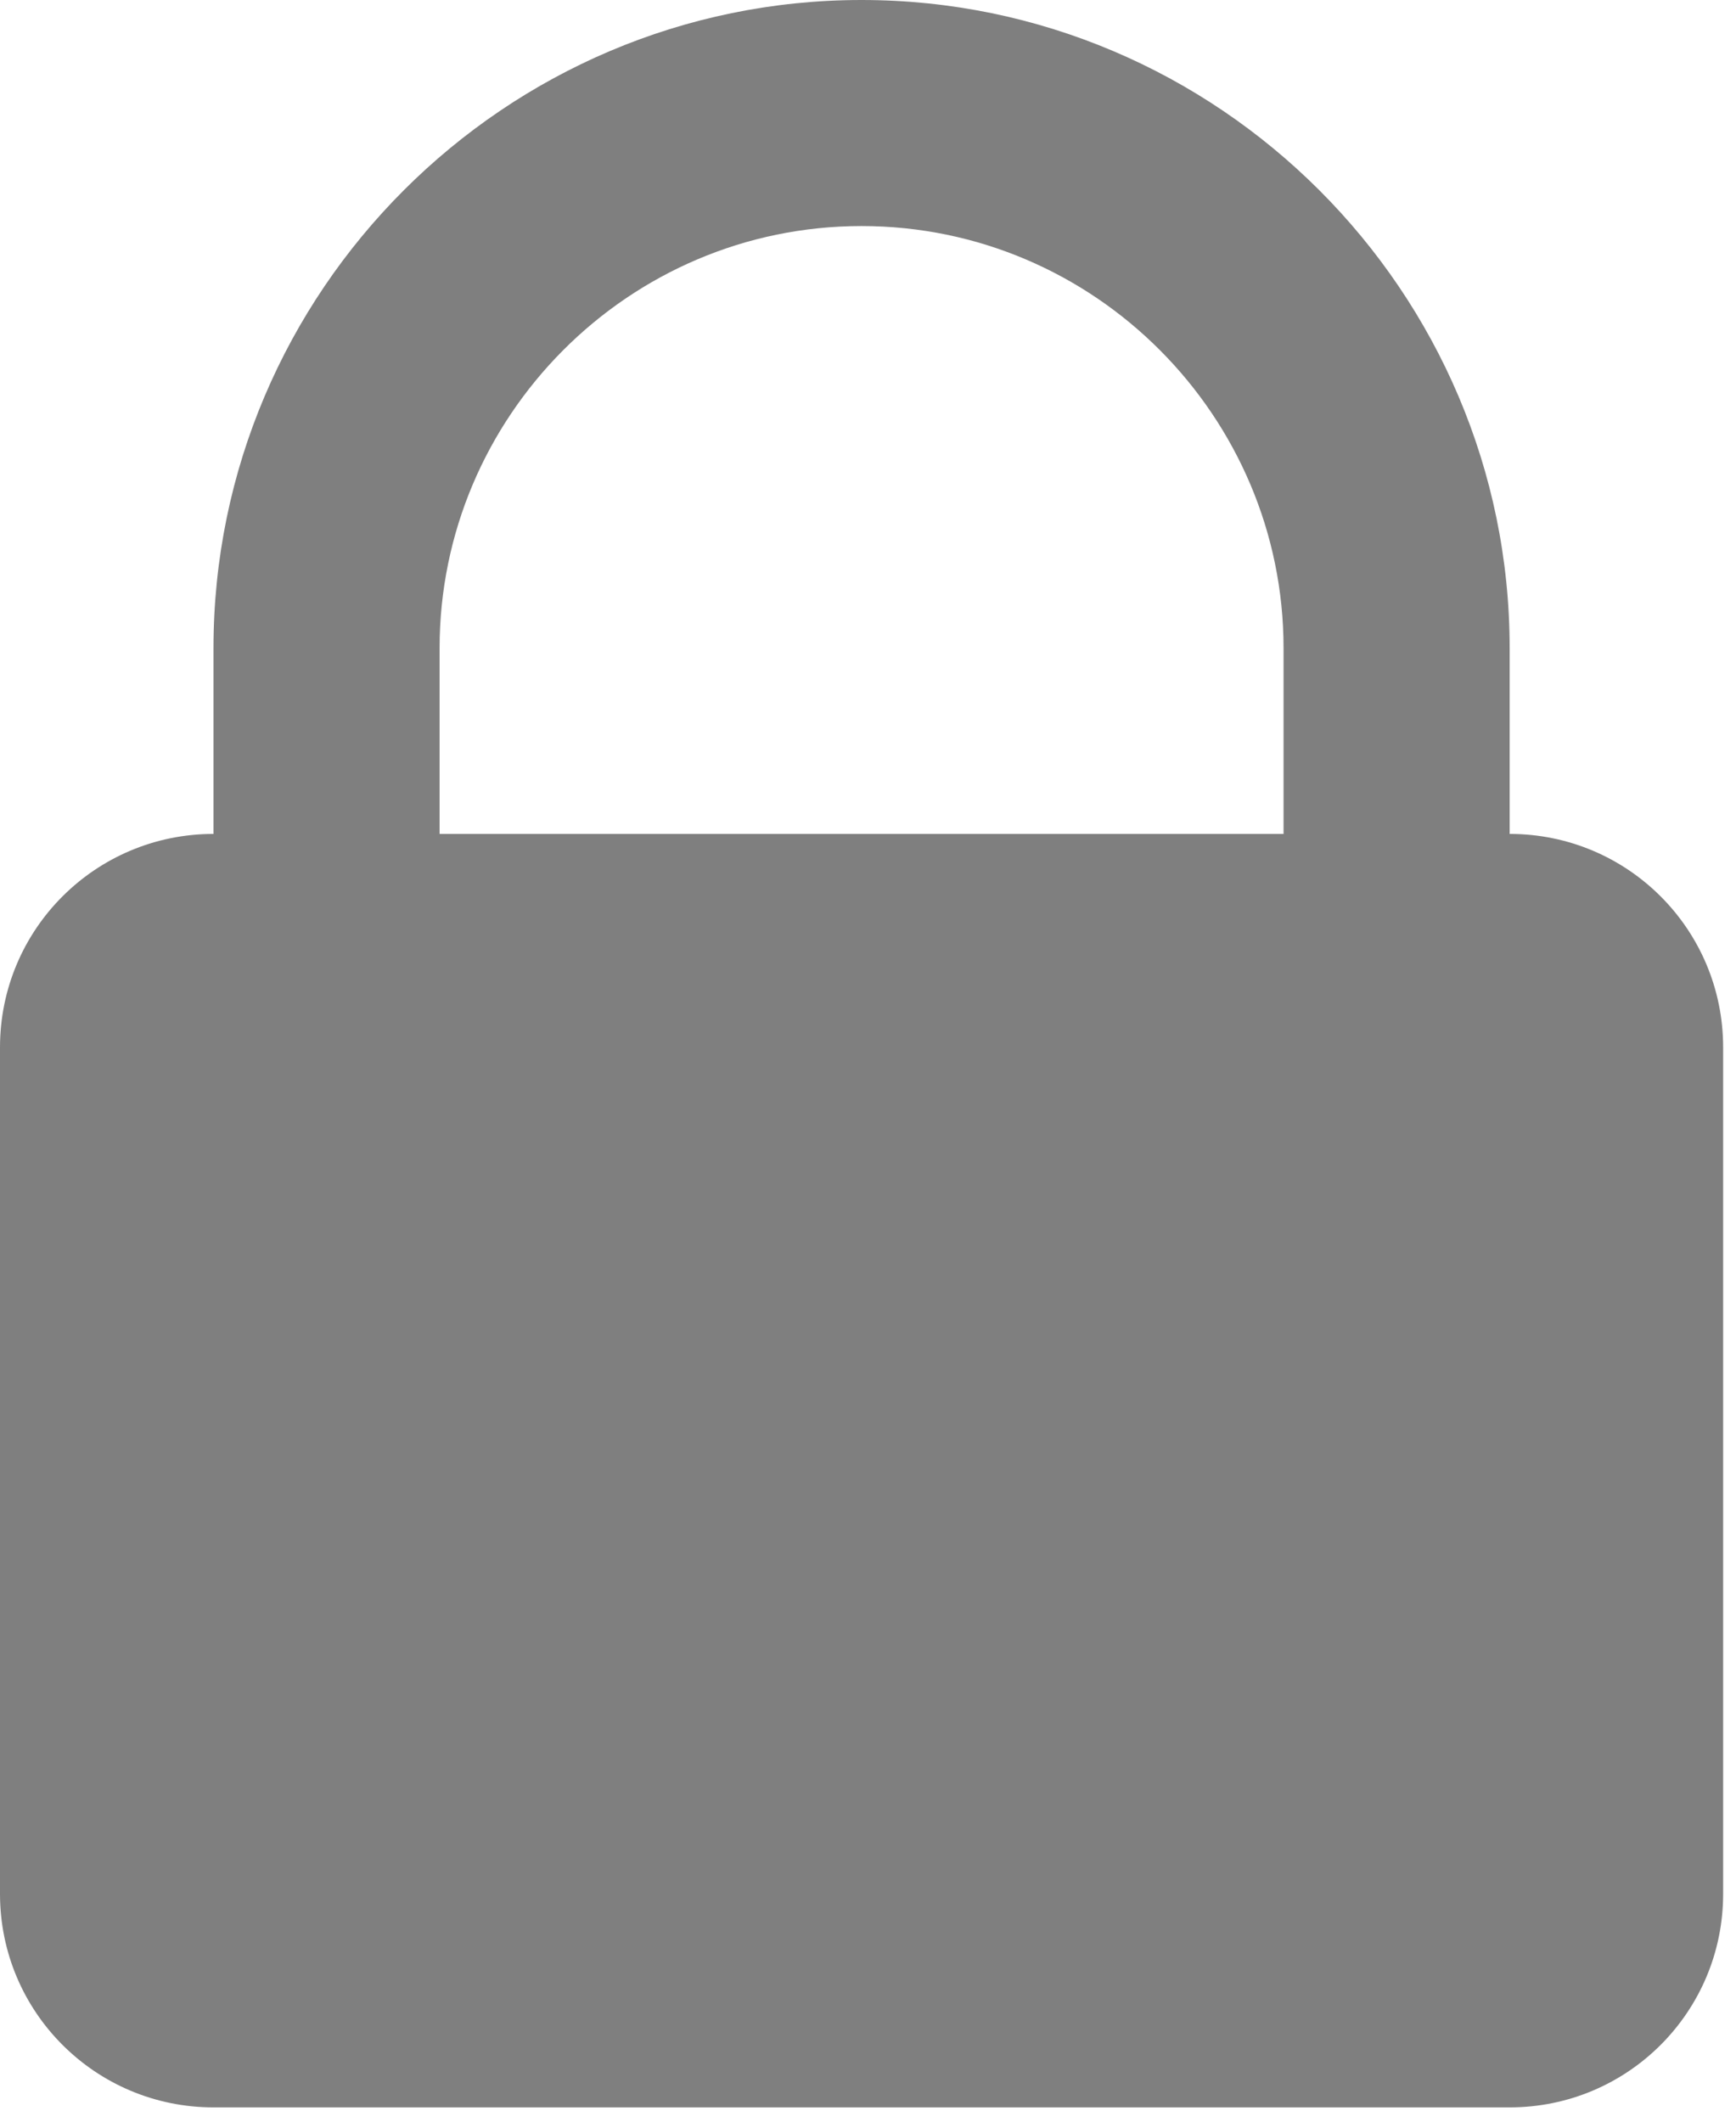 <svg width="54" height="66" viewBox="0 0 54 66" fill="none" xmlns="http://www.w3.org/2000/svg">
<path d="M26.8 0C15.705 0 6.641 9.064 6.641 20.159V25.941C2.969 25.941 0 28.91 0 32.582V58.913C0 62.585 2.969 65.555 6.641 65.555H46.959C50.631 65.555 53.6 62.585 53.6 58.913V32.582C53.6 28.91 50.631 25.941 46.959 25.941V20.159C46.959 9.064 37.895 0 26.8 0ZM39.926 25.941H13.674V20.159C13.674 12.97 19.534 7.032 26.8 7.032C34.066 7.032 39.926 12.97 39.926 20.159V25.941Z" fill="#7F7F7F"/>
</svg>
